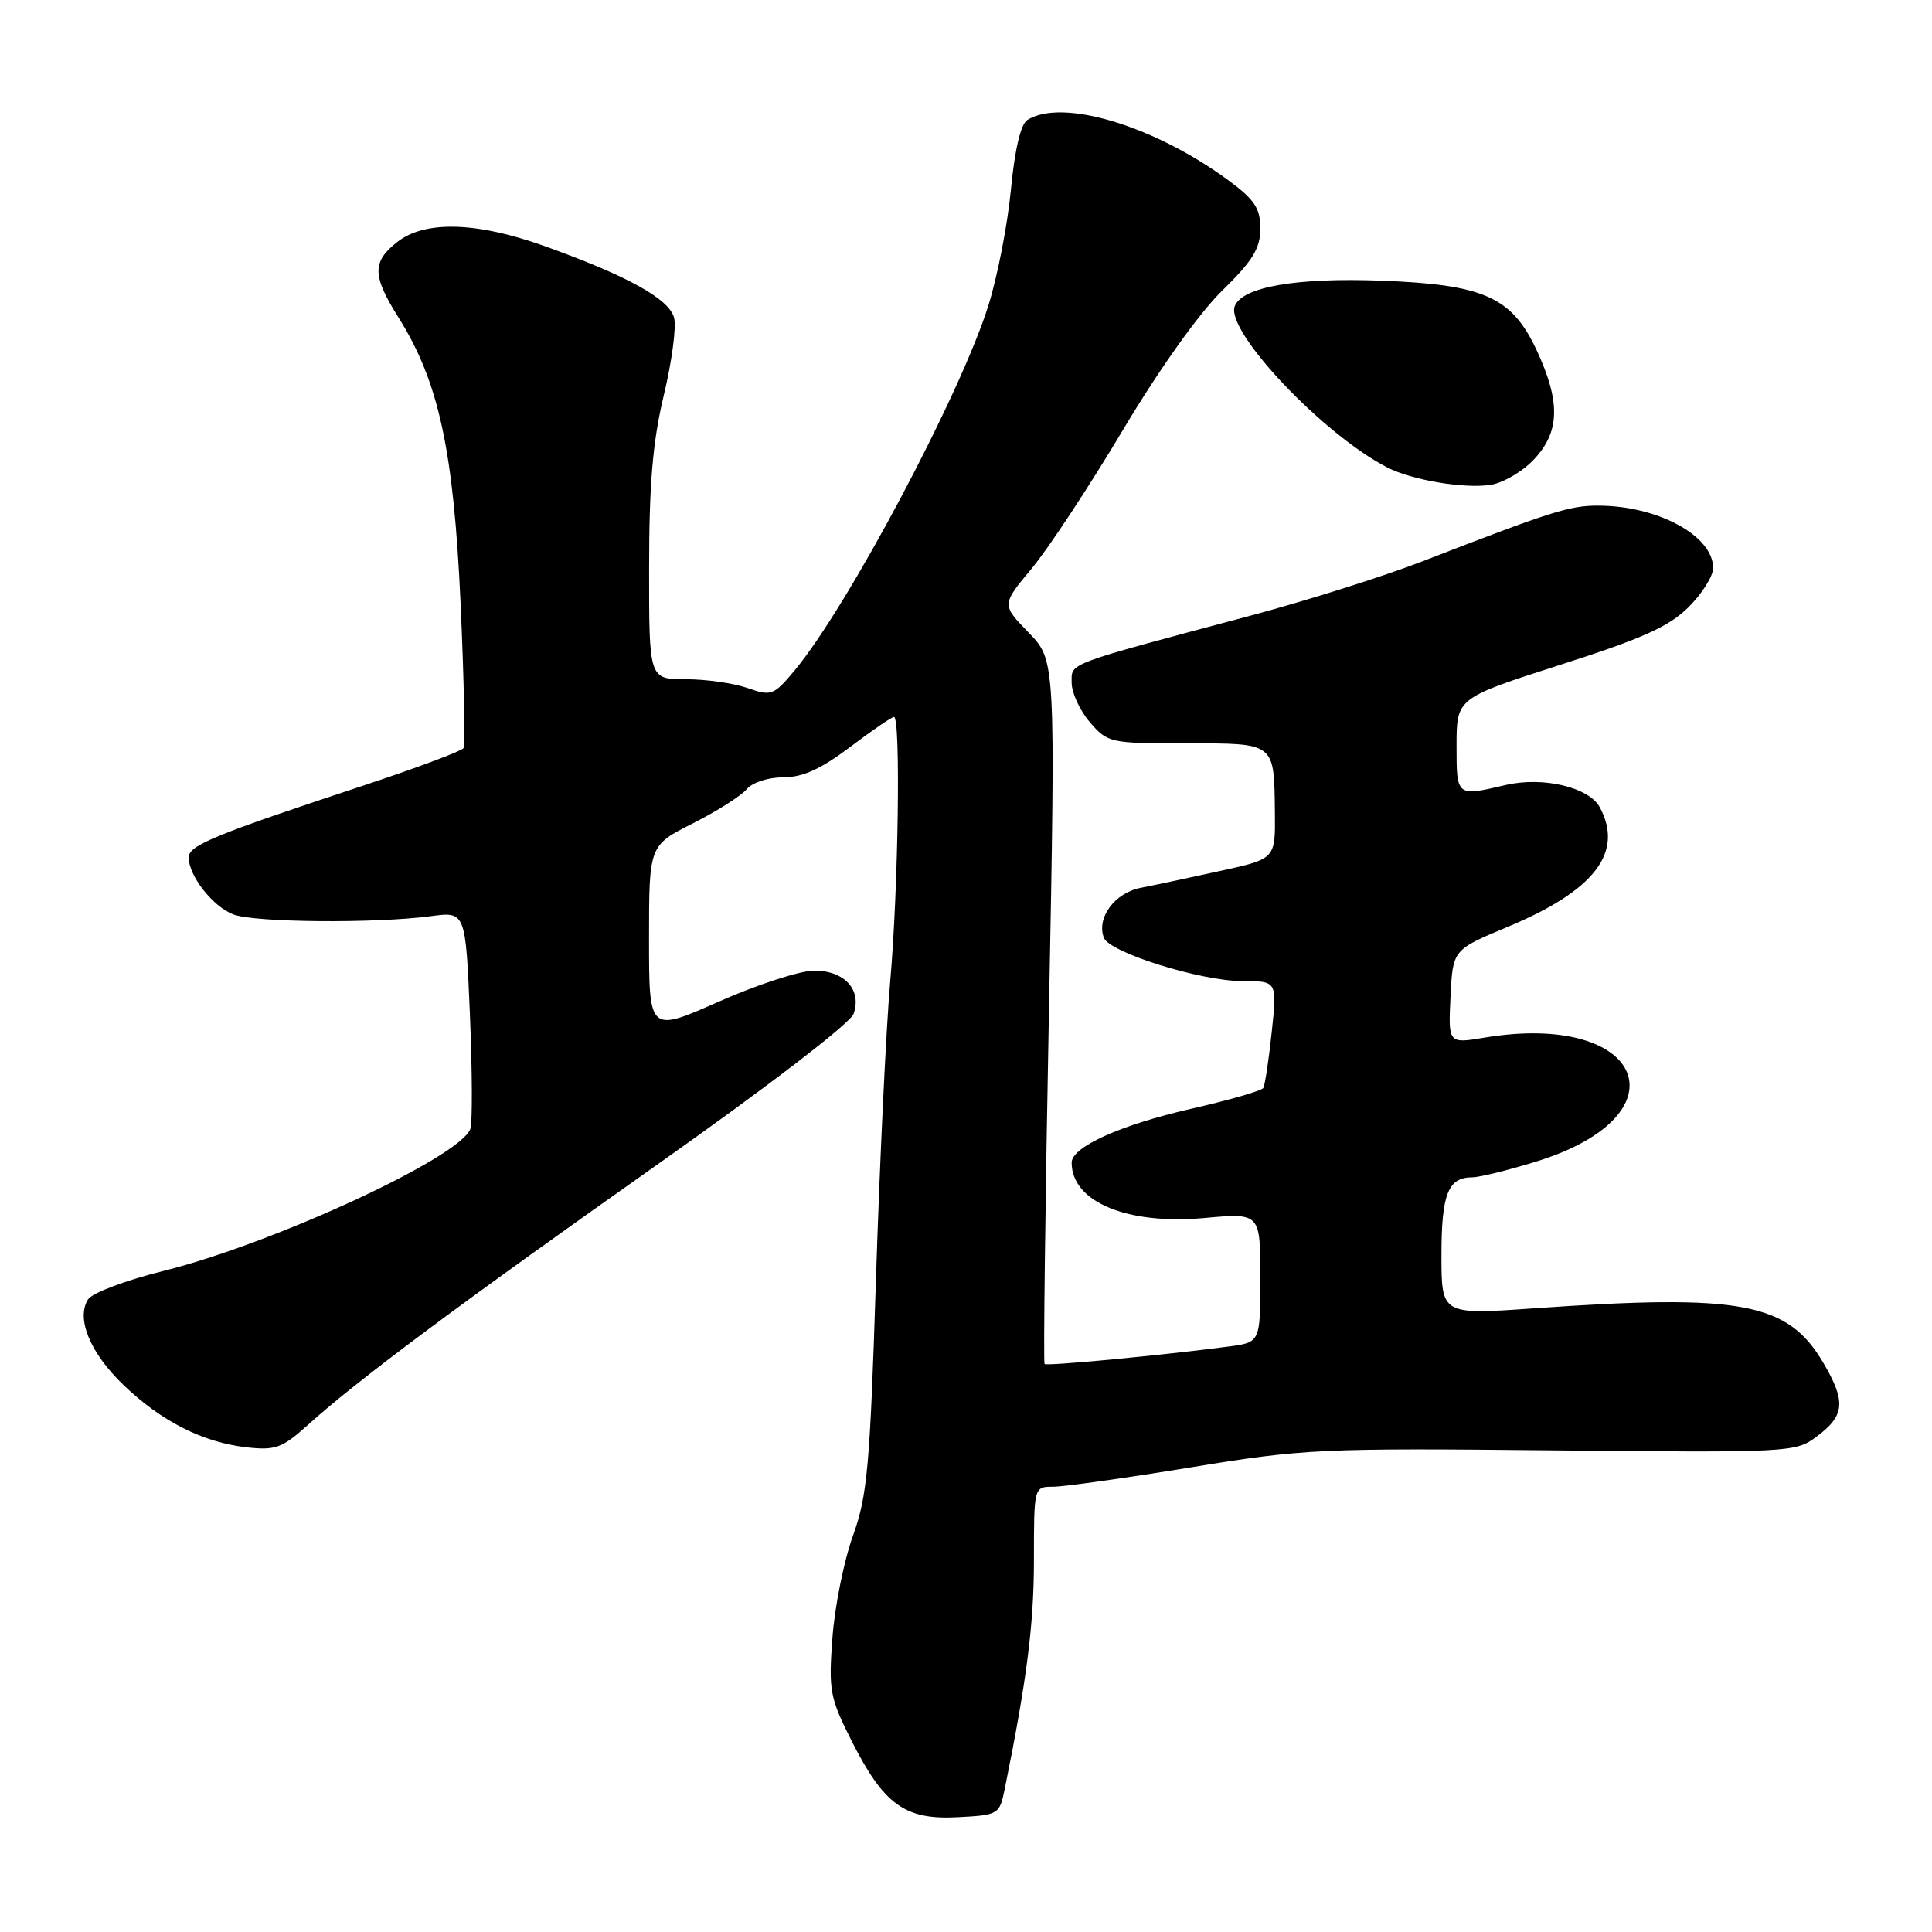 <?xml version="1.0" encoding="UTF-8" standalone="no"?>
<!DOCTYPE svg PUBLIC "-//W3C//DTD SVG 1.1//EN" "http://www.w3.org/Graphics/SVG/1.1/DTD/svg11.dtd" >
<svg xmlns="http://www.w3.org/2000/svg" xmlns:xlink="http://www.w3.org/1999/xlink" version="1.1" viewBox="0 0 256 256">
 <g >
 <path fill="currentColor"
d=" M 133.14 237.00 C 136.06 222.61 137.00 215.22 137.00 206.75 C 137.00 197.00 137.00 197.00 139.55 197.00 C 140.96 197.00 149.17 195.84 157.80 194.43 C 172.76 191.98 175.03 191.87 205.67 192.18 C 237.08 192.49 237.91 192.45 240.67 190.39 C 244.46 187.58 244.63 185.75 241.61 180.60 C 236.91 172.58 230.79 171.43 203.25 173.36 C 191.00 174.22 191.00 174.22 191.00 166.31 C 191.00 158.21 191.88 156.00 195.09 156.00 C 196.03 156.00 199.84 155.06 203.56 153.91 C 223.59 147.72 217.84 133.96 196.70 137.49 C 191.90 138.29 191.90 138.29 192.20 132.07 C 192.50 125.85 192.50 125.85 199.74 122.83 C 211.28 118.02 215.19 112.96 211.98 106.97 C 210.56 104.31 204.44 102.86 199.50 104.02 C 192.96 105.55 193.00 105.58 193.00 98.75 C 193.01 92.50 193.01 92.50 206.75 88.09 C 217.63 84.61 221.18 83.01 223.75 80.44 C 225.54 78.66 227.00 76.33 227.00 75.27 C 227.00 70.98 219.65 67.00 211.73 67.00 C 207.95 67.00 205.55 67.76 188.37 74.42 C 183.34 76.36 173.22 79.56 165.87 81.53 C 140.90 88.20 142.00 87.79 142.00 90.47 C 142.00 91.80 143.09 94.15 144.41 95.69 C 146.77 98.43 147.08 98.50 157.16 98.50 C 169.06 98.50 168.82 98.31 168.93 107.65 C 169.00 113.80 169.00 113.80 161.75 115.39 C 157.76 116.27 153.00 117.28 151.16 117.64 C 147.70 118.31 145.26 121.62 146.27 124.26 C 147.02 126.22 159.13 130.00 164.64 130.00 C 169.23 130.00 169.23 130.00 168.51 136.75 C 168.12 140.46 167.61 143.80 167.39 144.17 C 167.16 144.54 162.80 145.79 157.70 146.95 C 148.47 149.06 142.00 151.98 142.00 154.05 C 142.00 159.26 149.34 162.32 159.60 161.39 C 167.00 160.72 167.00 160.72 167.00 169.30 C 167.00 177.88 167.00 177.88 162.75 178.43 C 154.04 179.58 138.70 181.03 138.41 180.74 C 138.24 180.58 138.50 159.53 138.99 133.97 C 139.87 87.50 139.87 87.50 136.29 83.81 C 132.71 80.12 132.71 80.12 136.72 75.31 C 138.93 72.66 144.35 64.42 148.78 57.00 C 153.60 48.92 158.88 41.51 161.92 38.54 C 165.99 34.56 167.00 32.92 167.00 30.29 C 167.00 27.59 166.25 26.46 162.75 23.88 C 152.89 16.63 140.73 12.99 136.12 15.90 C 135.25 16.46 134.45 19.85 133.95 25.14 C 133.51 29.74 132.17 36.65 130.96 40.50 C 127.26 52.29 112.26 80.52 105.23 88.91 C 102.51 92.15 102.20 92.27 99.03 91.16 C 97.20 90.52 93.52 90.00 90.85 90.00 C 86.00 90.00 86.00 90.00 86.01 75.25 C 86.01 64.12 86.49 58.52 87.95 52.41 C 89.02 47.96 89.64 43.32 89.32 42.11 C 88.66 39.60 83.19 36.57 72.19 32.62 C 63.16 29.38 56.30 29.19 52.63 32.07 C 49.29 34.70 49.32 36.53 52.79 42.05 C 58.14 50.57 60.11 59.66 61.03 79.96 C 61.49 90.11 61.66 98.74 61.42 99.13 C 61.18 99.52 55.25 101.74 48.24 104.06 C 28.34 110.64 25.00 112.02 25.00 113.61 C 25.00 116.05 28.19 120.12 30.92 121.17 C 33.73 122.24 49.67 122.38 57.07 121.40 C 61.69 120.78 61.69 120.78 62.27 134.51 C 62.58 142.07 62.61 148.85 62.32 149.60 C 60.87 153.40 36.14 164.82 21.56 168.43 C 16.65 169.65 12.20 171.33 11.67 172.17 C 10.05 174.72 11.95 179.29 16.38 183.54 C 21.42 188.36 26.87 191.12 32.70 191.78 C 36.49 192.20 37.40 191.87 40.74 188.86 C 47.37 182.88 60.68 172.95 86.83 154.50 C 101.64 144.05 112.65 135.60 113.10 134.35 C 114.23 131.16 111.90 128.60 107.87 128.61 C 106.02 128.62 100.34 130.46 95.25 132.72 C 86.00 136.81 86.00 136.81 86.00 124.42 C 86.00 112.03 86.00 112.03 91.81 109.10 C 95.01 107.48 98.21 105.45 98.93 104.58 C 99.68 103.69 101.78 103.00 103.78 103.00 C 106.36 103.00 108.76 101.91 112.62 99.00 C 115.53 96.80 118.16 95.00 118.46 95.00 C 119.36 95.00 119.04 117.71 117.96 130.00 C 117.41 136.32 116.56 154.10 116.07 169.50 C 115.28 194.32 114.93 198.18 113.02 203.50 C 111.83 206.80 110.60 212.89 110.30 217.03 C 109.78 224.01 109.97 224.99 112.84 230.67 C 117.12 239.15 119.92 241.17 126.91 240.79 C 132.34 240.50 132.44 240.44 133.14 237.00 Z  M 203.25 60.88 C 206.70 57.23 206.80 53.26 203.62 46.42 C 200.32 39.35 196.64 37.70 182.99 37.19 C 171.77 36.77 164.59 38.02 163.61 40.57 C 162.35 43.86 175.25 57.53 183.80 61.93 C 187.05 63.61 193.97 64.78 197.50 64.25 C 199.15 64.00 201.74 62.49 203.25 60.88 Z "/>
</g>
</svg>